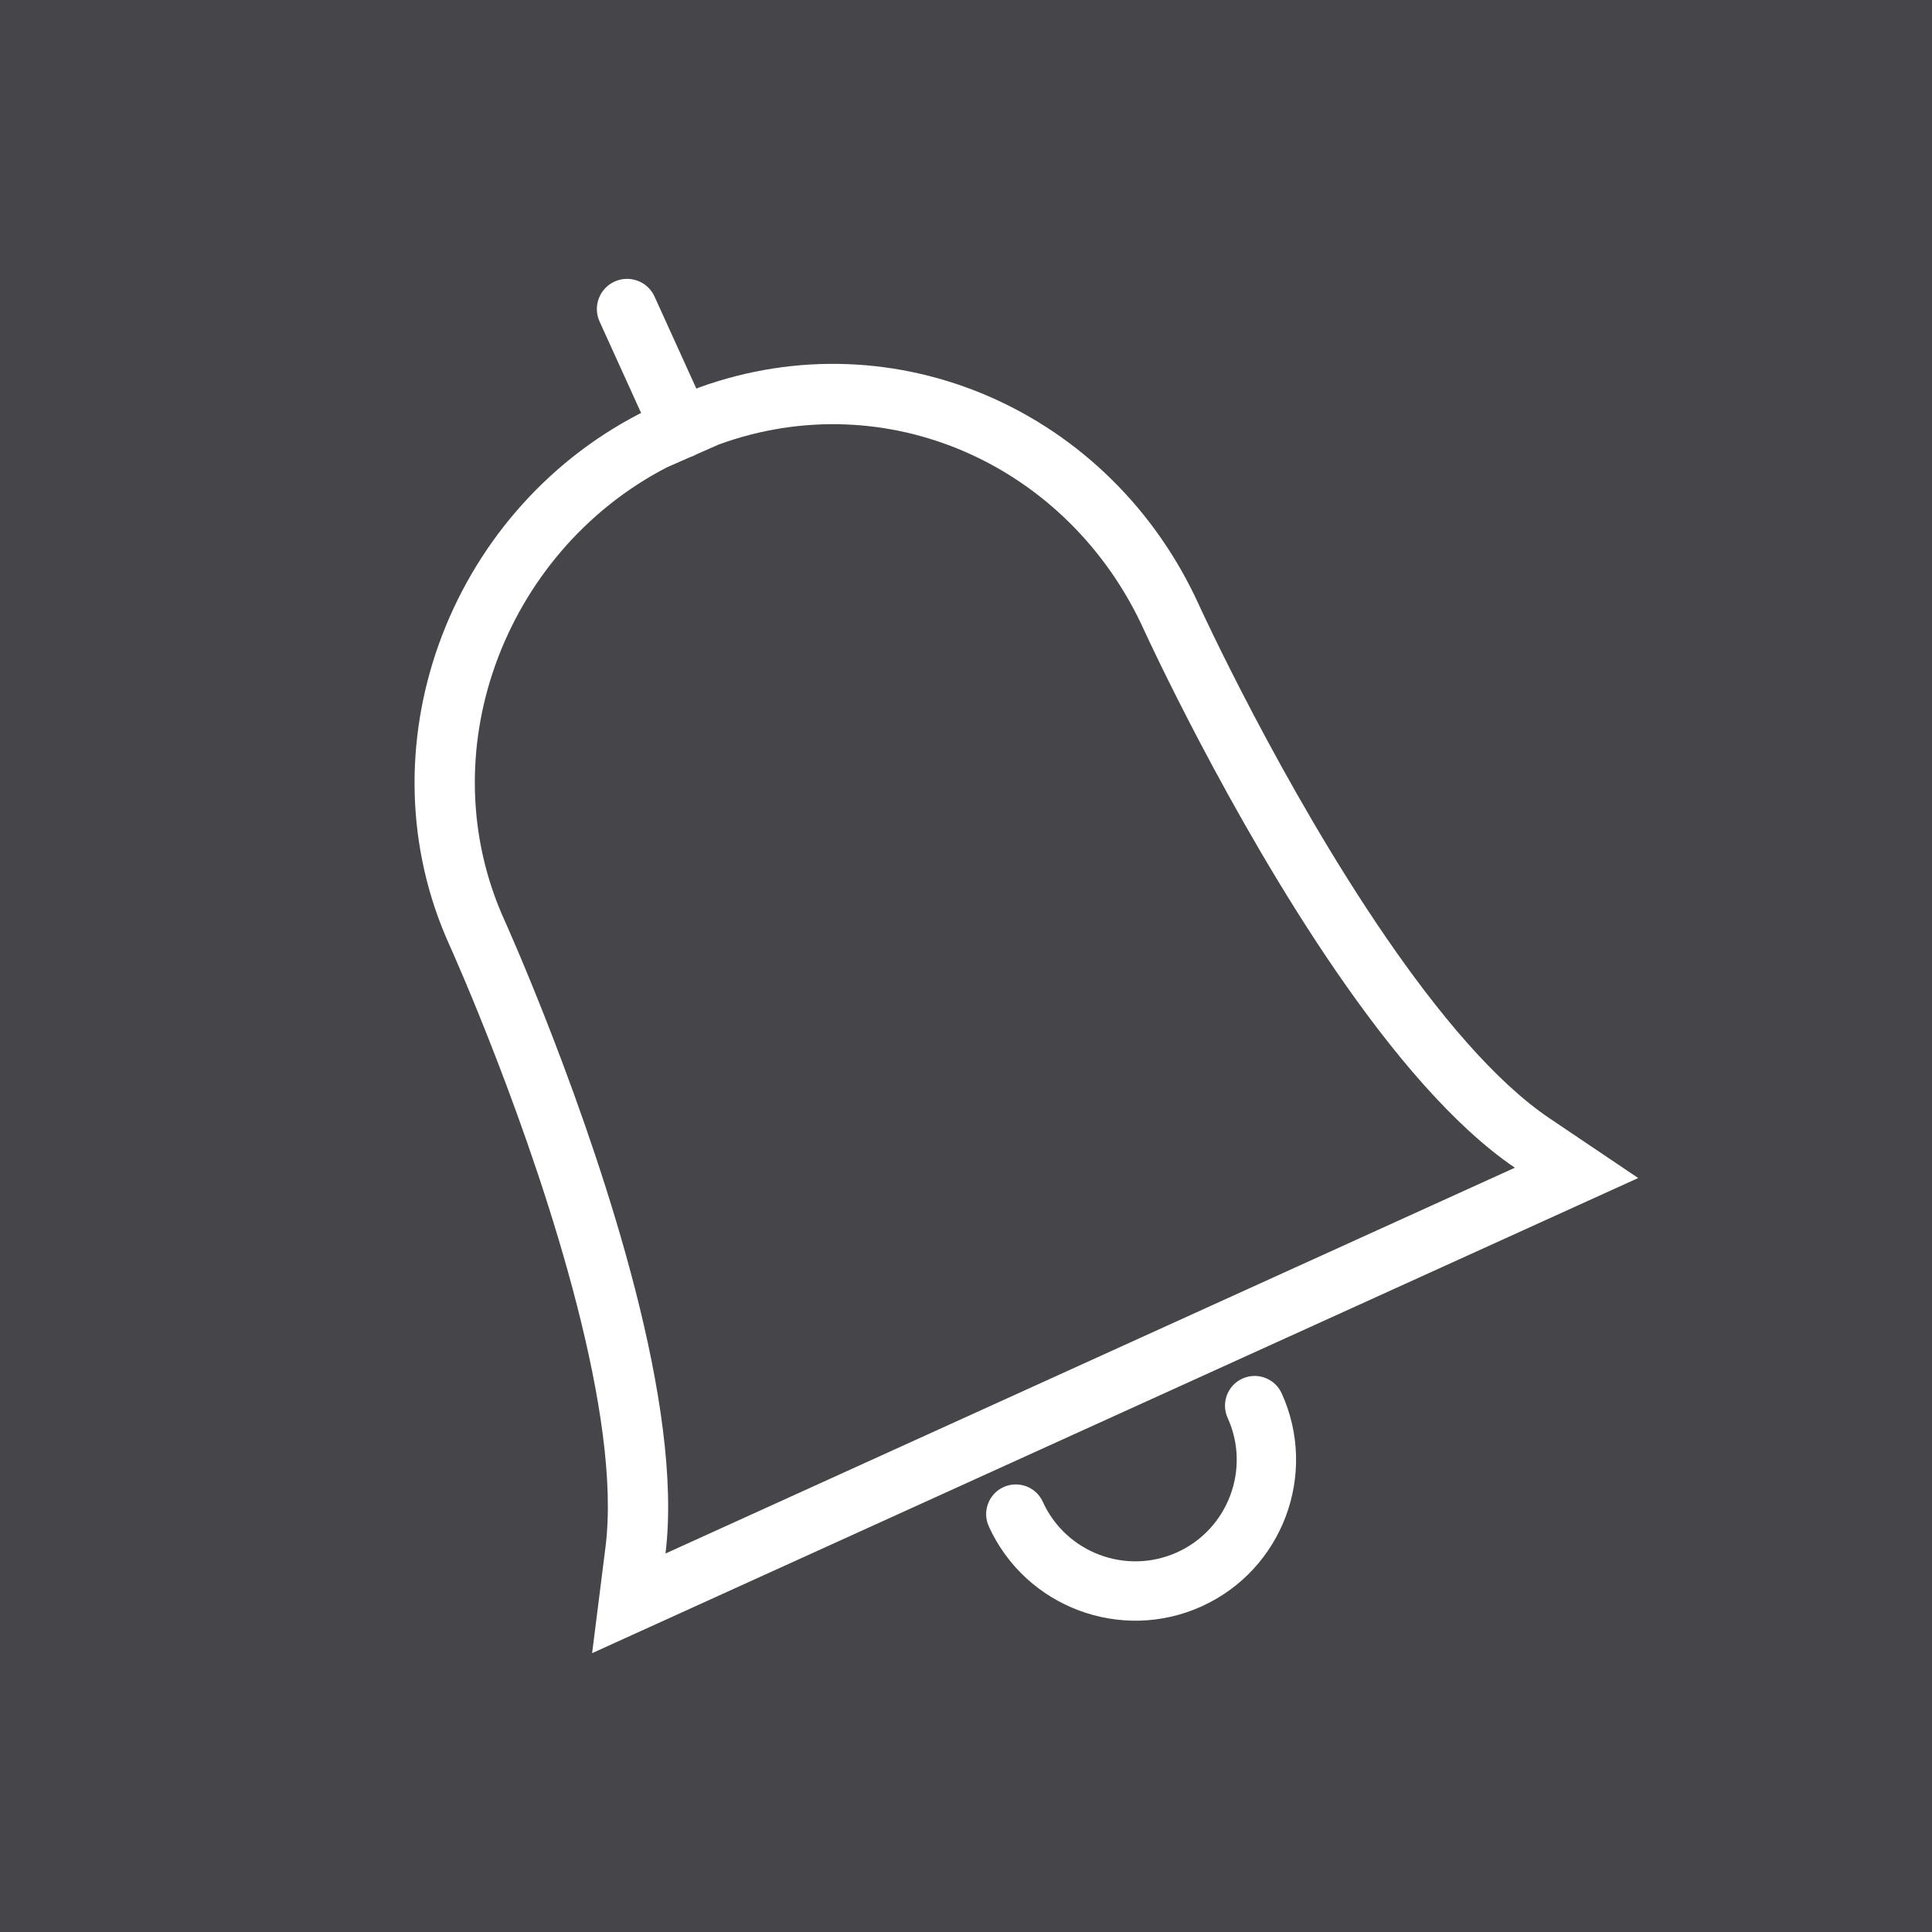 
<!DOCTYPE svg PUBLIC "-//W3C//DTD SVG 1.1//EN" "http://www.w3.org/Graphics/SVG/1.1/DTD/svg11.dtd">
<!-- Creator: CorelDRAW -->
<svg xmlns="http://www.w3.org/2000/svg" xml:space="preserve" width="2048px" height="2048px" style="shape-rendering:geometricPrecision; text-rendering:geometricPrecision; image-rendering:optimizeQuality; fill-rule:evenodd; clip-rule:evenodd" viewBox="0 0 2048 2048" xmlns:xlink="http://www.w3.org/1999/xlink">
 <defs>
  <style type="text/css">
   
    .fil0 {fill:#464549}
    .fil1 {fill:white;fill-rule:nonzero}
   
  </style>
 </defs>
 <rect class="fil0" width="2048" height="2048" />
 <g id="Layer_x0020_1">
  <g id="_497290584">
   <path id="_497292624" class="fil1" d="M1273.91 1702.76c-85.582,38.87 -186.867,0.869 -225.744,-84.724 -7.188,-15.828 -0.137,-34.491 15.634,-41.653 15.835,-7.193 34.46,-0.193 41.648,15.634 24.521,53.987 88.469,77.975 142.443,53.459 54.047,-24.548 77.991,-88.456 53.47,-142.442 -7.189,-15.828 -0.15,-34.485 15.63,-41.652 15.835,-7.193 34.463,-0.194 41.653,15.633 38.876,85.593 0.92,186.84 -84.734,225.744z" fill="black" />
   <path id="_497295672" class="fil1" d="M693.84 314.365c-7.309,-16.09 -26.279,-23.211 -42.371,-15.902 -16.09,7.309 -23.21,26.279 -15.902,42.37l44.041 96.964 -1.533 0.697c-101.783,52.577 -176.265,141.985 -212.922,244.452 -36.228,101.267 -35.745,215.313 11.518,319.372 1.285,2.83 86.215,191.306 134.858,381.1 23.982,93.568 39.059,186.904 30.335,256.367l-7.035 55.833 -7.154 56.793 52.126 -23.676 1004.63 -456.306 52.127 -23.675 -47.476 -31.981 -46.672 -31.439c-58.02,-39.123 -118.376,-111.887 -173.06,-191.512 -110.919,-161.51 -197.008,-349.486 -198.293,-352.316 -46.749,-102.927 -127.212,-179.632 -222.207,-221.038 -94.741,-41.295 -203.802,-47.463 -308.271,-9.555l-2.049 0.931 -0.348 0.154 -44.343 -97.63zm37.77 170.188c1.258,-0.392 2.504,-0.865 3.735,-1.424 1.004,-0.455 1.972,-0.957 2.903,-1.499l24.135 -10.631 0.008 0.025c88.479,-32.105 180.773,-26.913 260.894,8.01 80.859,35.245 149.47,100.8 189.502,188.938 1.318,2.903 89.646,195.764 203.753,361.918 58.45,85.109 124.022,163.639 189.306,207.938l-900.392 408.961c9.606,-78.337 -6.381,-179.394 -32.016,-279.41 -50.043,-195.253 -137.177,-388.625 -138.495,-391.529 -40.132,-88.355 -40.524,-185.242 -9.733,-271.308 31.388,-87.737 94.951,-164.21 181.7,-209.108l24.7 -10.88z" fill="black" />
  </g>
 </g>
</svg>
